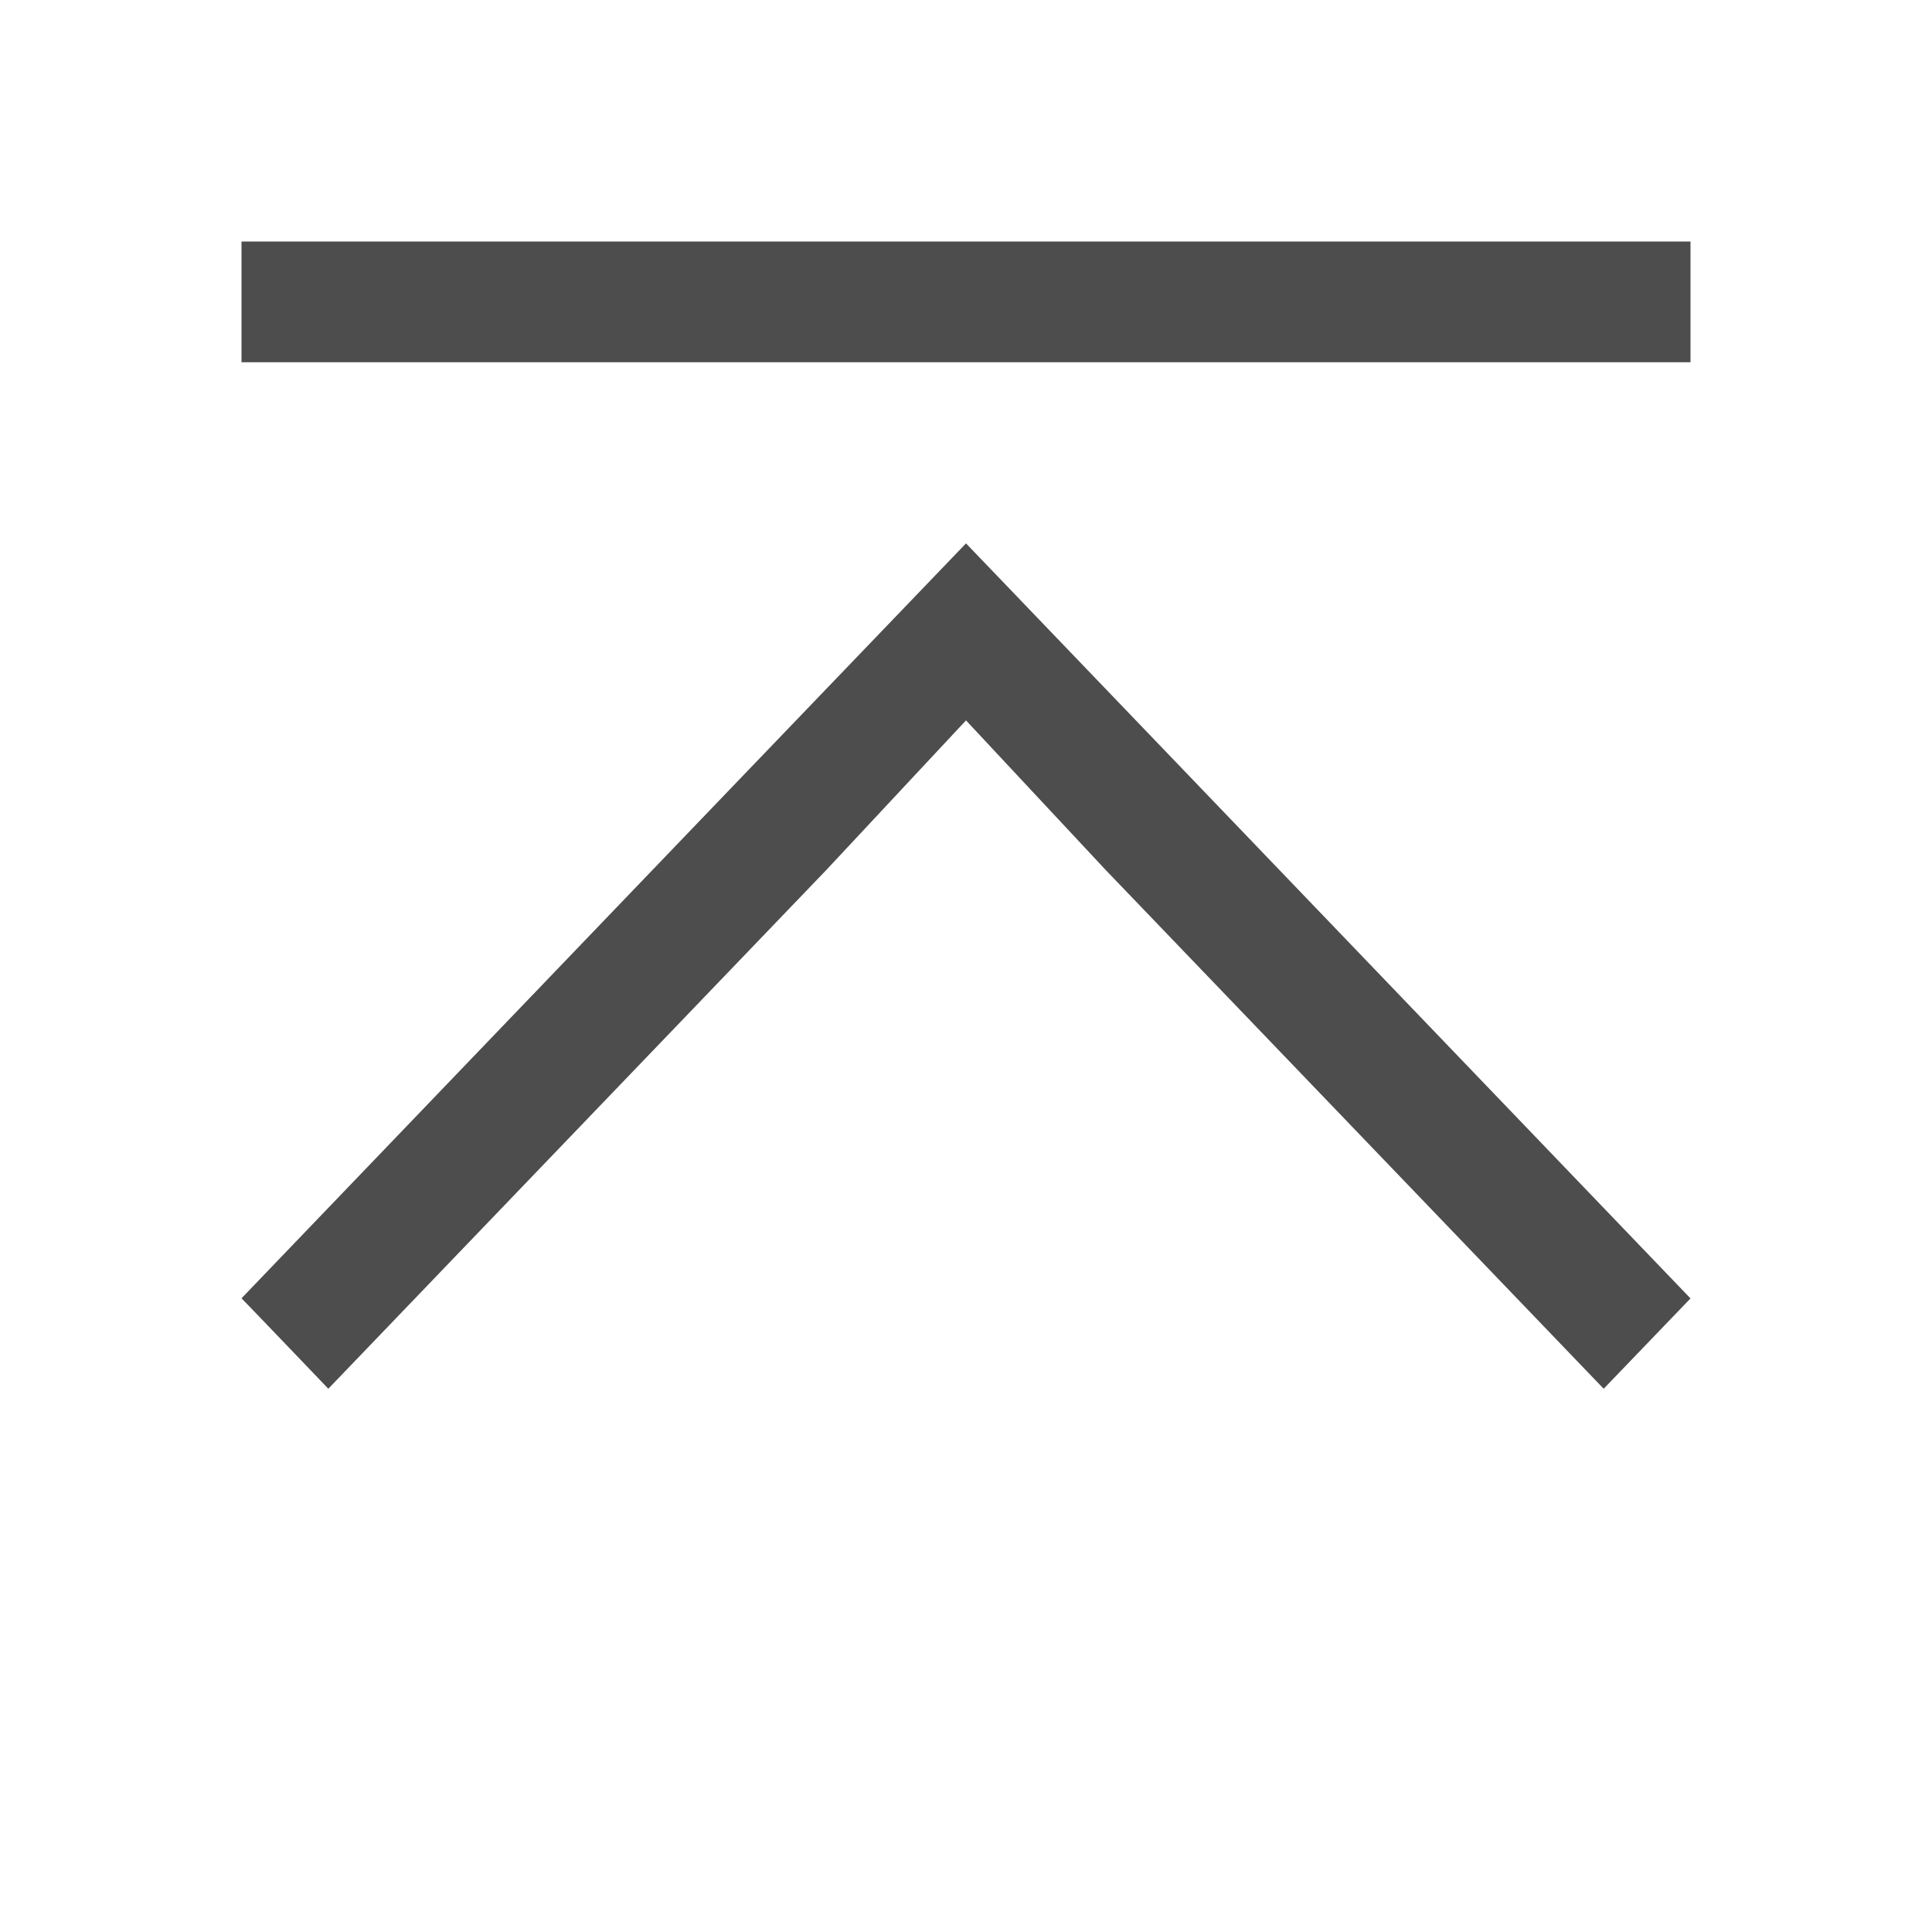 <svg viewBox="0 0 16 16" xmlns="http://www.w3.org/2000/svg">/&gt;<path d="m2 2v1h12v-1zm6 2.5-1.875 1.953-4.125 4.299.125.129.375.391.219.229 4.125-4.297 1.156-1.238 1.156 1.238 4.125 4.297.719-.748-4.125-4.299z" fill="#4d4d4d"/></svg>